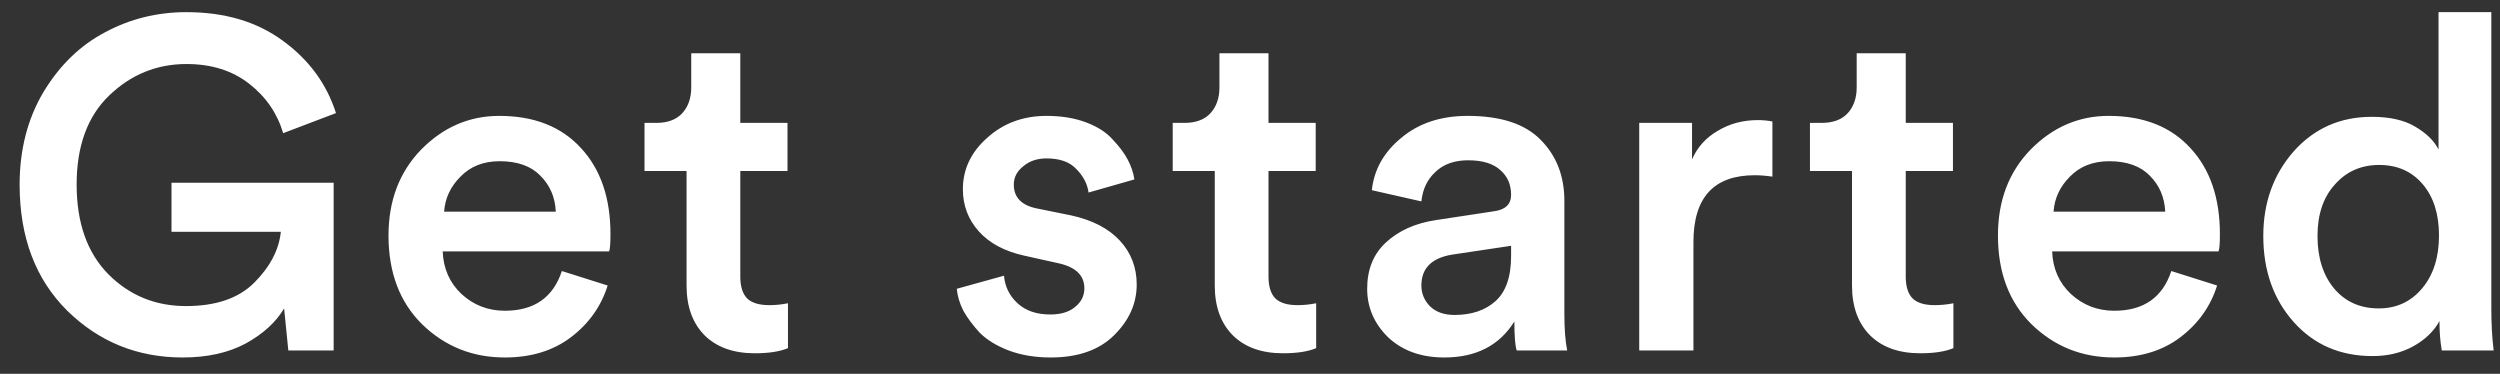 <svg width="107" height="16" viewBox="0 0 107 16" fill="none" xmlns="http://www.w3.org/2000/svg">
<rect x="0" y="0" width="107" height="16" fill="#333333" stroke="none"/>
<path d="M14.28 15H12.34L12.16 13.2C11.813 13.787 11.267 14.287 10.52 14.7C9.773 15.1 8.873 15.3 7.82 15.3C5.887 15.3 4.24 14.633 2.88 13.3C1.52 11.953 0.84 10.153 0.84 7.9C0.84 6.407 1.18 5.087 1.86 3.94C2.553 2.793 3.433 1.94 4.5 1.38C5.567 0.807 6.727 0.52 7.98 0.52C9.62 0.52 10.993 0.927 12.1 1.74C13.22 2.553 13.98 3.587 14.38 4.84L12.12 5.7C11.867 4.847 11.38 4.14 10.66 3.58C9.94 3.02 9.047 2.74 7.98 2.74C6.713 2.74 5.613 3.187 4.68 4.08C3.747 4.973 3.28 6.247 3.28 7.9C3.28 9.54 3.733 10.82 4.64 11.74C5.547 12.647 6.653 13.1 7.96 13.1C9.24 13.1 10.213 12.767 10.88 12.1C11.56 11.42 11.94 10.693 12.02 9.92H7.34V7.82H14.28V15ZM19.008 9.06H23.788C23.762 8.447 23.542 7.933 23.128 7.52C22.728 7.107 22.148 6.9 21.388 6.9C20.695 6.9 20.135 7.12 19.708 7.56C19.282 7.987 19.048 8.487 19.008 9.06ZM24.048 11.6L26.008 12.22C25.728 13.113 25.202 13.853 24.428 14.44C23.668 15.013 22.728 15.3 21.608 15.3C20.222 15.3 19.042 14.827 18.068 13.88C17.108 12.933 16.628 11.667 16.628 10.08C16.628 8.587 17.095 7.36 18.028 6.4C18.975 5.44 20.088 4.96 21.368 4.96C22.862 4.96 24.028 5.42 24.868 6.34C25.708 7.247 26.128 8.473 26.128 10.02C26.128 10.433 26.108 10.68 26.068 10.76H18.948C18.975 11.493 19.242 12.1 19.748 12.58C20.268 13.06 20.888 13.3 21.608 13.3C22.862 13.3 23.675 12.733 24.048 11.6ZM31.685 2.28V5.26H33.705V7.32H31.685V11.84C31.685 12.267 31.785 12.58 31.985 12.78C32.185 12.967 32.499 13.06 32.925 13.06C33.192 13.06 33.459 13.033 33.725 12.98V14.9C33.379 15.047 32.905 15.12 32.305 15.12C31.399 15.12 30.685 14.867 30.165 14.36C29.645 13.84 29.385 13.127 29.385 12.22V7.32H27.585V5.26H28.085C28.579 5.26 28.952 5.12 29.205 4.84C29.459 4.56 29.585 4.193 29.585 3.74V2.28H31.685ZM40.951 12.36L42.971 11.8C43.011 12.267 43.204 12.66 43.551 12.98C43.898 13.3 44.364 13.46 44.951 13.46C45.404 13.46 45.758 13.353 46.011 13.14C46.278 12.927 46.411 12.66 46.411 12.34C46.411 11.78 46.031 11.42 45.271 11.26L43.831 10.94C42.991 10.753 42.344 10.407 41.891 9.9C41.438 9.393 41.211 8.793 41.211 8.1C41.211 7.247 41.558 6.513 42.251 5.9C42.944 5.273 43.791 4.96 44.791 4.96C45.431 4.96 45.998 5.053 46.491 5.24C46.984 5.427 47.364 5.673 47.631 5.98C47.911 6.273 48.124 6.56 48.271 6.84C48.418 7.12 48.511 7.4 48.551 7.68L46.591 8.24C46.538 7.867 46.364 7.533 46.071 7.24C45.791 6.933 45.364 6.78 44.791 6.78C44.391 6.78 44.058 6.893 43.791 7.12C43.524 7.333 43.391 7.593 43.391 7.9C43.391 8.447 43.718 8.787 44.371 8.92L45.851 9.22C46.758 9.42 47.451 9.78 47.931 10.3C48.411 10.82 48.651 11.447 48.651 12.18C48.651 12.993 48.324 13.72 47.671 14.36C47.031 14.987 46.131 15.3 44.971 15.3C44.304 15.3 43.704 15.2 43.171 15C42.651 14.8 42.238 14.547 41.931 14.24C41.638 13.92 41.404 13.607 41.231 13.3C41.071 12.98 40.978 12.667 40.951 12.36ZM54.292 2.28V5.26H56.312V7.32H54.292V11.84C54.292 12.267 54.392 12.58 54.592 12.78C54.792 12.967 55.105 13.06 55.532 13.06C55.798 13.06 56.065 13.033 56.332 12.98V14.9C55.985 15.047 55.512 15.12 54.912 15.12C54.005 15.12 53.292 14.867 52.772 14.36C52.252 13.84 51.992 13.127 51.992 12.22V7.32H50.192V5.26H50.692C51.185 5.26 51.558 5.12 51.812 4.84C52.065 4.56 52.192 4.193 52.192 3.74V2.28H54.292ZM58.515 12.36C58.515 11.533 58.782 10.873 59.315 10.38C59.861 9.873 60.575 9.553 61.455 9.42L63.955 9.04C64.435 8.973 64.675 8.74 64.675 8.34C64.675 7.9 64.522 7.547 64.215 7.28C63.908 7 63.448 6.86 62.835 6.86C62.248 6.86 61.782 7.027 61.435 7.36C61.088 7.68 60.888 8.1 60.835 8.62L58.715 8.14C58.808 7.26 59.228 6.513 59.975 5.9C60.721 5.273 61.668 4.96 62.815 4.96C64.228 4.96 65.268 5.3 65.935 5.98C66.615 6.66 66.955 7.533 66.955 8.6V13.44C66.955 14.08 66.995 14.6 67.075 15H64.915C64.848 14.8 64.815 14.387 64.815 13.76C64.175 14.787 63.175 15.3 61.815 15.3C60.828 15.3 60.028 15.013 59.415 14.44C58.815 13.853 58.515 13.16 58.515 12.36ZM62.255 13.48C62.975 13.48 63.555 13.287 63.995 12.9C64.448 12.5 64.675 11.853 64.675 10.96V10.52L62.135 10.9C61.268 11.047 60.835 11.487 60.835 12.22C60.835 12.567 60.962 12.867 61.215 13.12C61.468 13.36 61.815 13.48 62.255 13.48ZM75.859 5.2V7.56C75.593 7.52 75.339 7.5 75.099 7.5C73.353 7.5 72.479 8.453 72.479 10.36V15H70.159V5.26H72.419V6.82C72.646 6.3 73.013 5.893 73.519 5.6C74.026 5.293 74.599 5.14 75.239 5.14C75.453 5.14 75.659 5.16 75.859 5.2ZM81.566 2.28V5.26H83.586V7.32H81.566V11.84C81.566 12.267 81.666 12.58 81.866 12.78C82.066 12.967 82.379 13.06 82.806 13.06C83.072 13.06 83.339 13.033 83.606 12.98V14.9C83.259 15.047 82.786 15.12 82.186 15.12C81.279 15.12 80.566 14.867 80.046 14.36C79.526 13.84 79.266 13.127 79.266 12.22V7.32H77.466V5.26H77.966C78.459 5.26 78.832 5.12 79.086 4.84C79.339 4.56 79.466 4.193 79.466 3.74V2.28H81.566ZM87.892 9.06H92.672C92.645 8.447 92.425 7.933 92.012 7.52C91.612 7.107 91.032 6.9 90.272 6.9C89.579 6.9 89.019 7.12 88.592 7.56C88.165 7.987 87.932 8.487 87.892 9.06ZM92.932 11.6L94.892 12.22C94.612 13.113 94.085 13.853 93.312 14.44C92.552 15.013 91.612 15.3 90.492 15.3C89.105 15.3 87.925 14.827 86.952 13.88C85.992 12.933 85.512 11.667 85.512 10.08C85.512 8.587 85.978 7.36 86.912 6.4C87.859 5.44 88.972 4.96 90.252 4.96C91.745 4.96 92.912 5.42 93.752 6.34C94.592 7.247 95.012 8.473 95.012 10.02C95.012 10.433 94.992 10.68 94.952 10.76H87.832C87.859 11.493 88.125 12.1 88.632 12.58C89.152 13.06 89.772 13.3 90.492 13.3C91.745 13.3 92.558 12.733 92.932 11.6ZM99.189 10.1C99.189 11.033 99.429 11.787 99.909 12.36C100.389 12.92 101.022 13.2 101.809 13.2C102.569 13.2 103.189 12.913 103.669 12.34C104.149 11.767 104.389 11.013 104.389 10.08C104.389 9.16 104.156 8.427 103.689 7.88C103.222 7.333 102.602 7.06 101.829 7.06C101.056 7.06 100.422 7.34 99.929 7.9C99.436 8.447 99.189 9.18 99.189 10.1ZM106.629 0.52V13.22C106.629 13.873 106.662 14.467 106.729 15H104.509C104.442 14.627 104.409 14.207 104.409 13.74C104.169 14.18 103.796 14.54 103.289 14.82C102.782 15.1 102.202 15.24 101.549 15.24C100.162 15.24 99.036 14.753 98.169 13.78C97.302 12.807 96.869 11.58 96.869 10.1C96.869 8.673 97.302 7.467 98.169 6.48C99.049 5.493 100.162 5 101.509 5C102.282 5 102.902 5.14 103.369 5.42C103.849 5.7 104.182 6.027 104.369 6.4V0.52H106.629Z" fill="white"/>
</svg>
